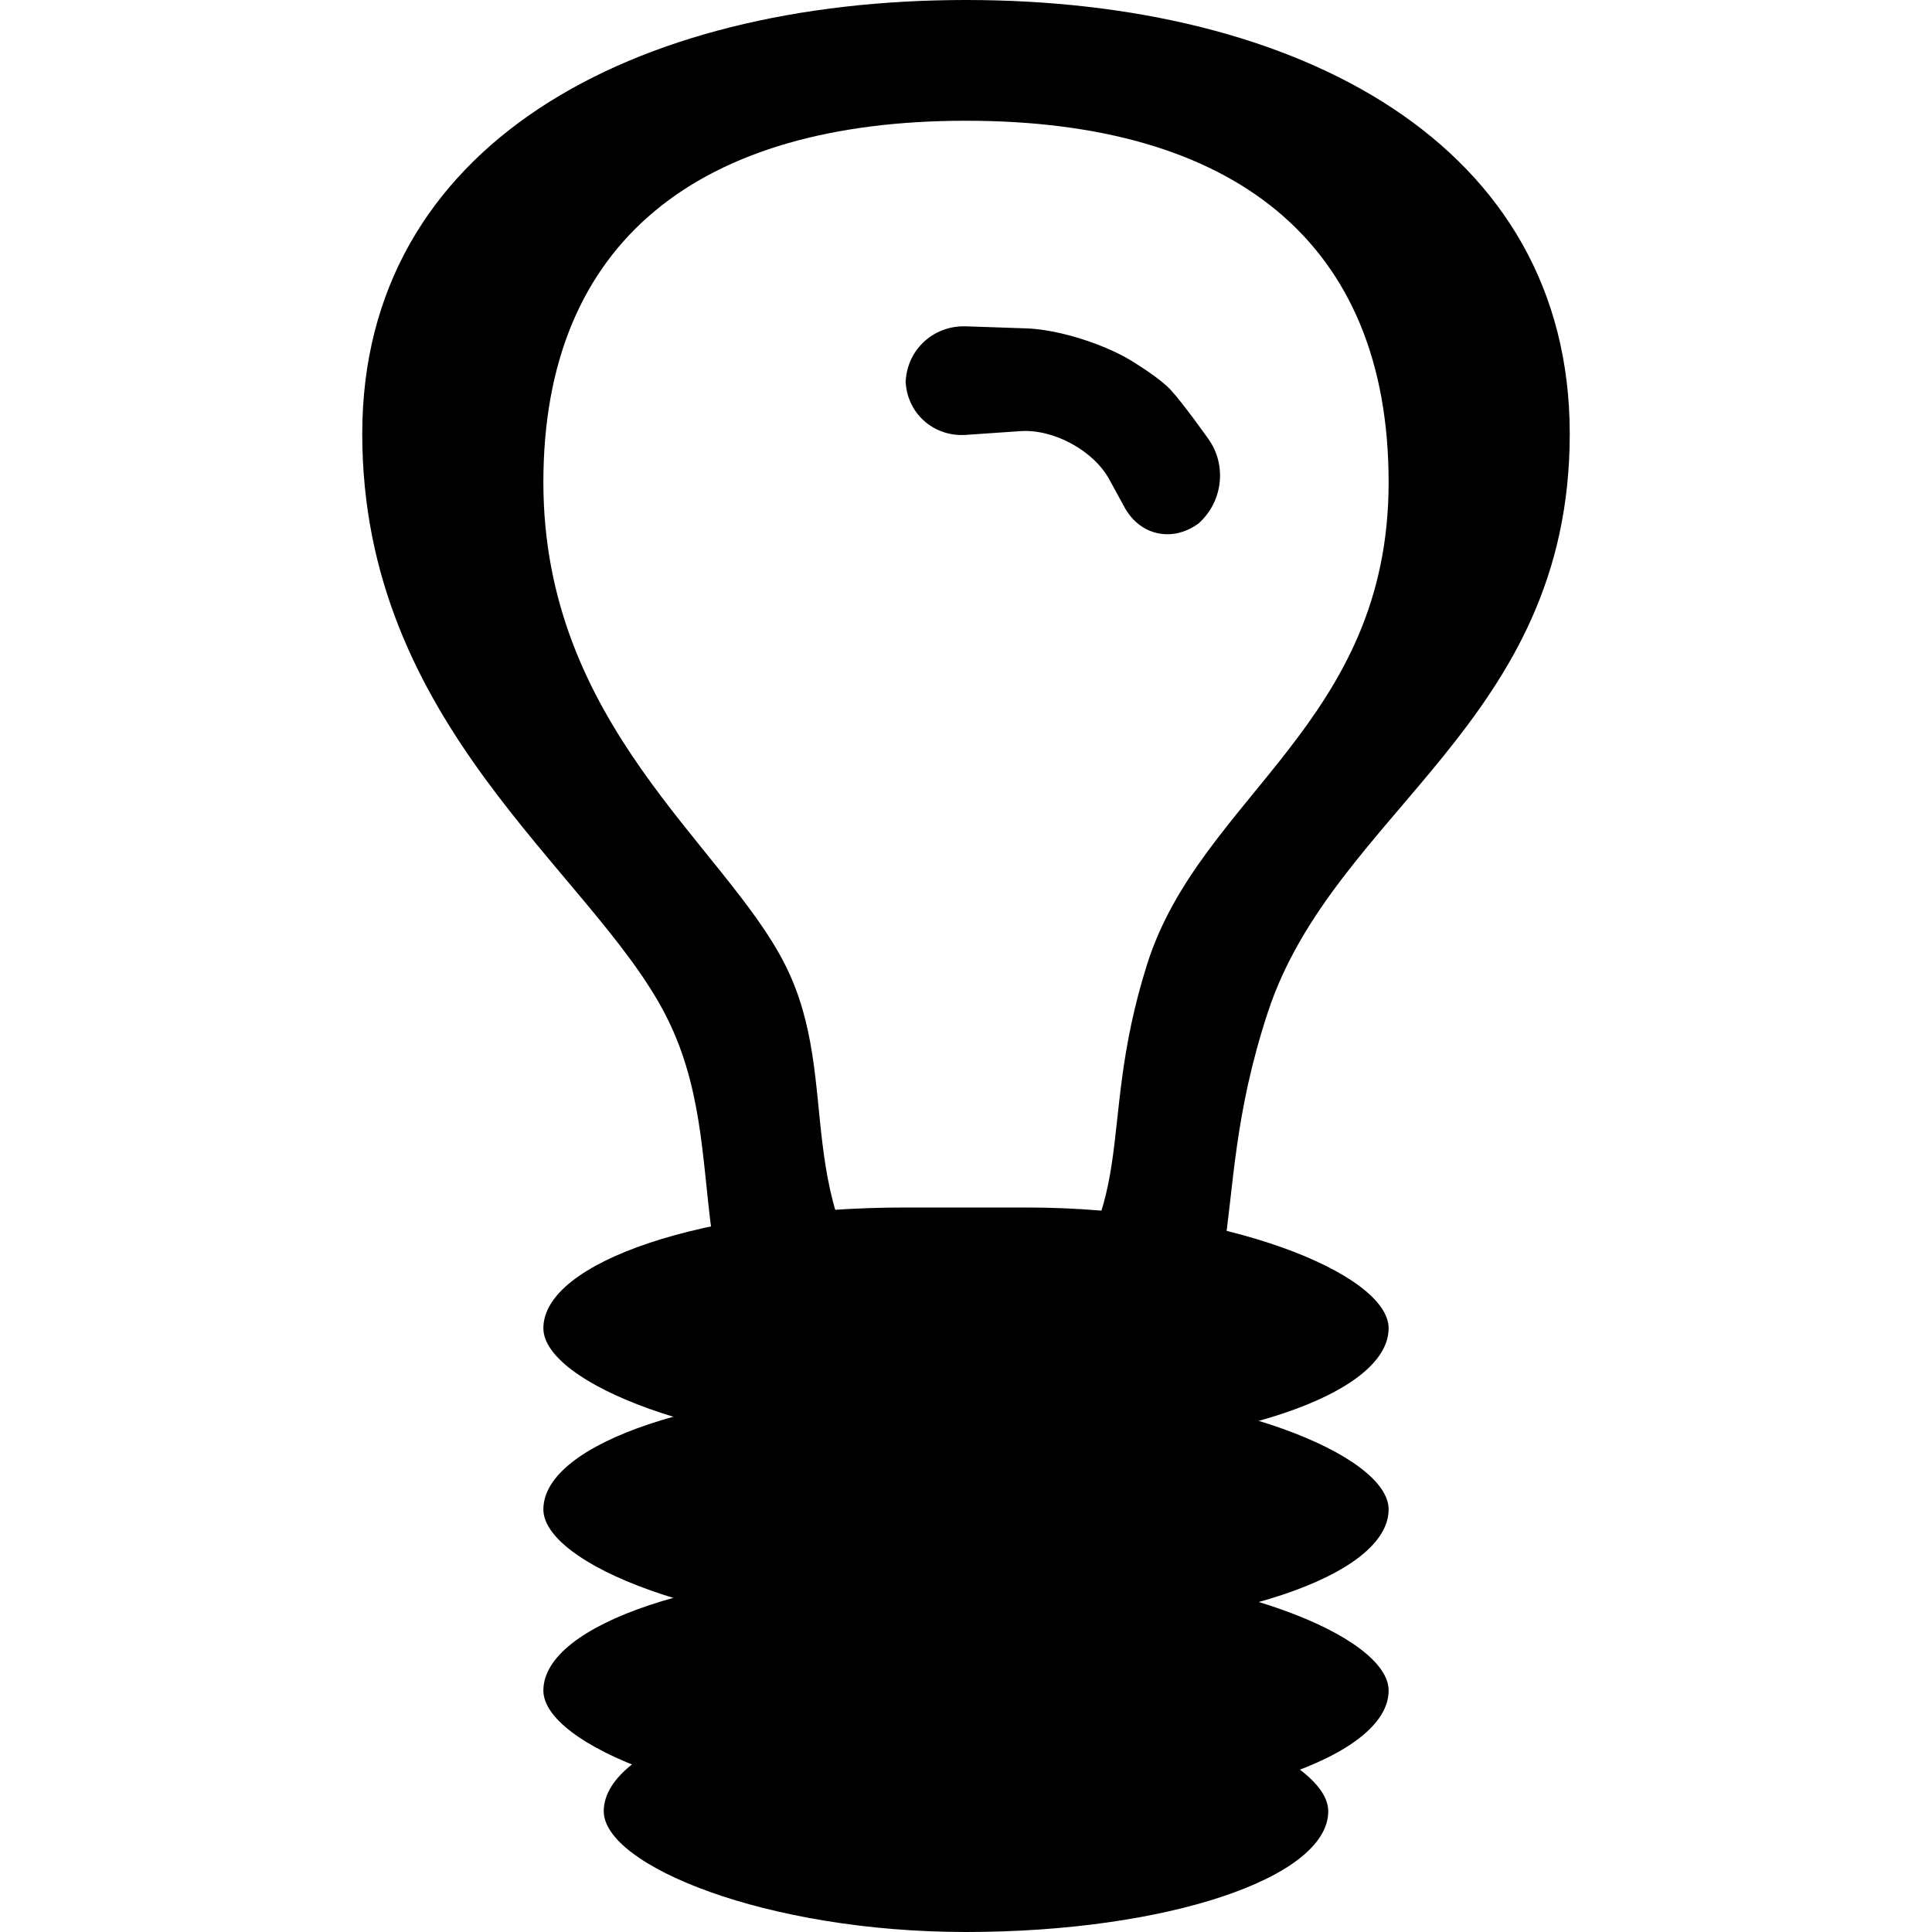 <svg viewBox="0 0 32 32" version="1.1" xmlns="http://www.w3.org/2000/svg"><g fill-rule="evenodd" class="lightblub-icon small-icon" id="lightblub-small"><path d="M11,16.765 C12.25,19.136 11,21.555 13.5,24 L18.5,24 C21,21.555 19.874,20.186 21,16.765 C22.1,13.422 26,11.975 26,7.185 C26,2.395 21.523,0 16,0 C10.477,0 6,2.395 6,7.185 C6,12 9.75,14.395 11,16.765 Z M13,15.971 C14,17.946 13,19.963 15,22 L17,22 C19,19.963 18.099,18.822 19,15.971 C19.88,13.185 23,11.979 23,7.988 C23,3.996 20.418,2 16,2 C11.582,2 9,3.996 9,7.988 C9,12 12,13.996 13,15.971 Z" class="bulb"></path><rect x="10" y="28" width="12" height="4" rx="6" class="base ring1"></rect><rect x="9" y="26" width="14" height="4" rx="6" class="base ring2"></rect><rect x="9" y="23" width="14" height="4" rx="6" class="base ring3"></rect><rect x="9" y="20" width="14" height="4" rx="6" class="base ring4"></rect><path d="M19.387,6.454 C19.219,6.273 18.829,6.032 18.829,6.032 C18.371,5.723 17.557,5.457 17.001,5.439 L15.999,5.405 C15.447,5.387 15,5.813 15,6.367 L15,6.278 C15,6.827 15.453,7.241 15.998,7.203 L16.902,7.141 C17.453,7.103 18.115,7.465 18.374,7.942 L18.626,8.403 C18.888,8.883 19.448,8.994 19.885,8.644 L19.815,8.7 C20.248,8.353 20.339,7.713 20.007,7.26 C20.007,7.26 19.597,6.681 19.387,6.454 Z" class="inner-light"></path></g></svg>